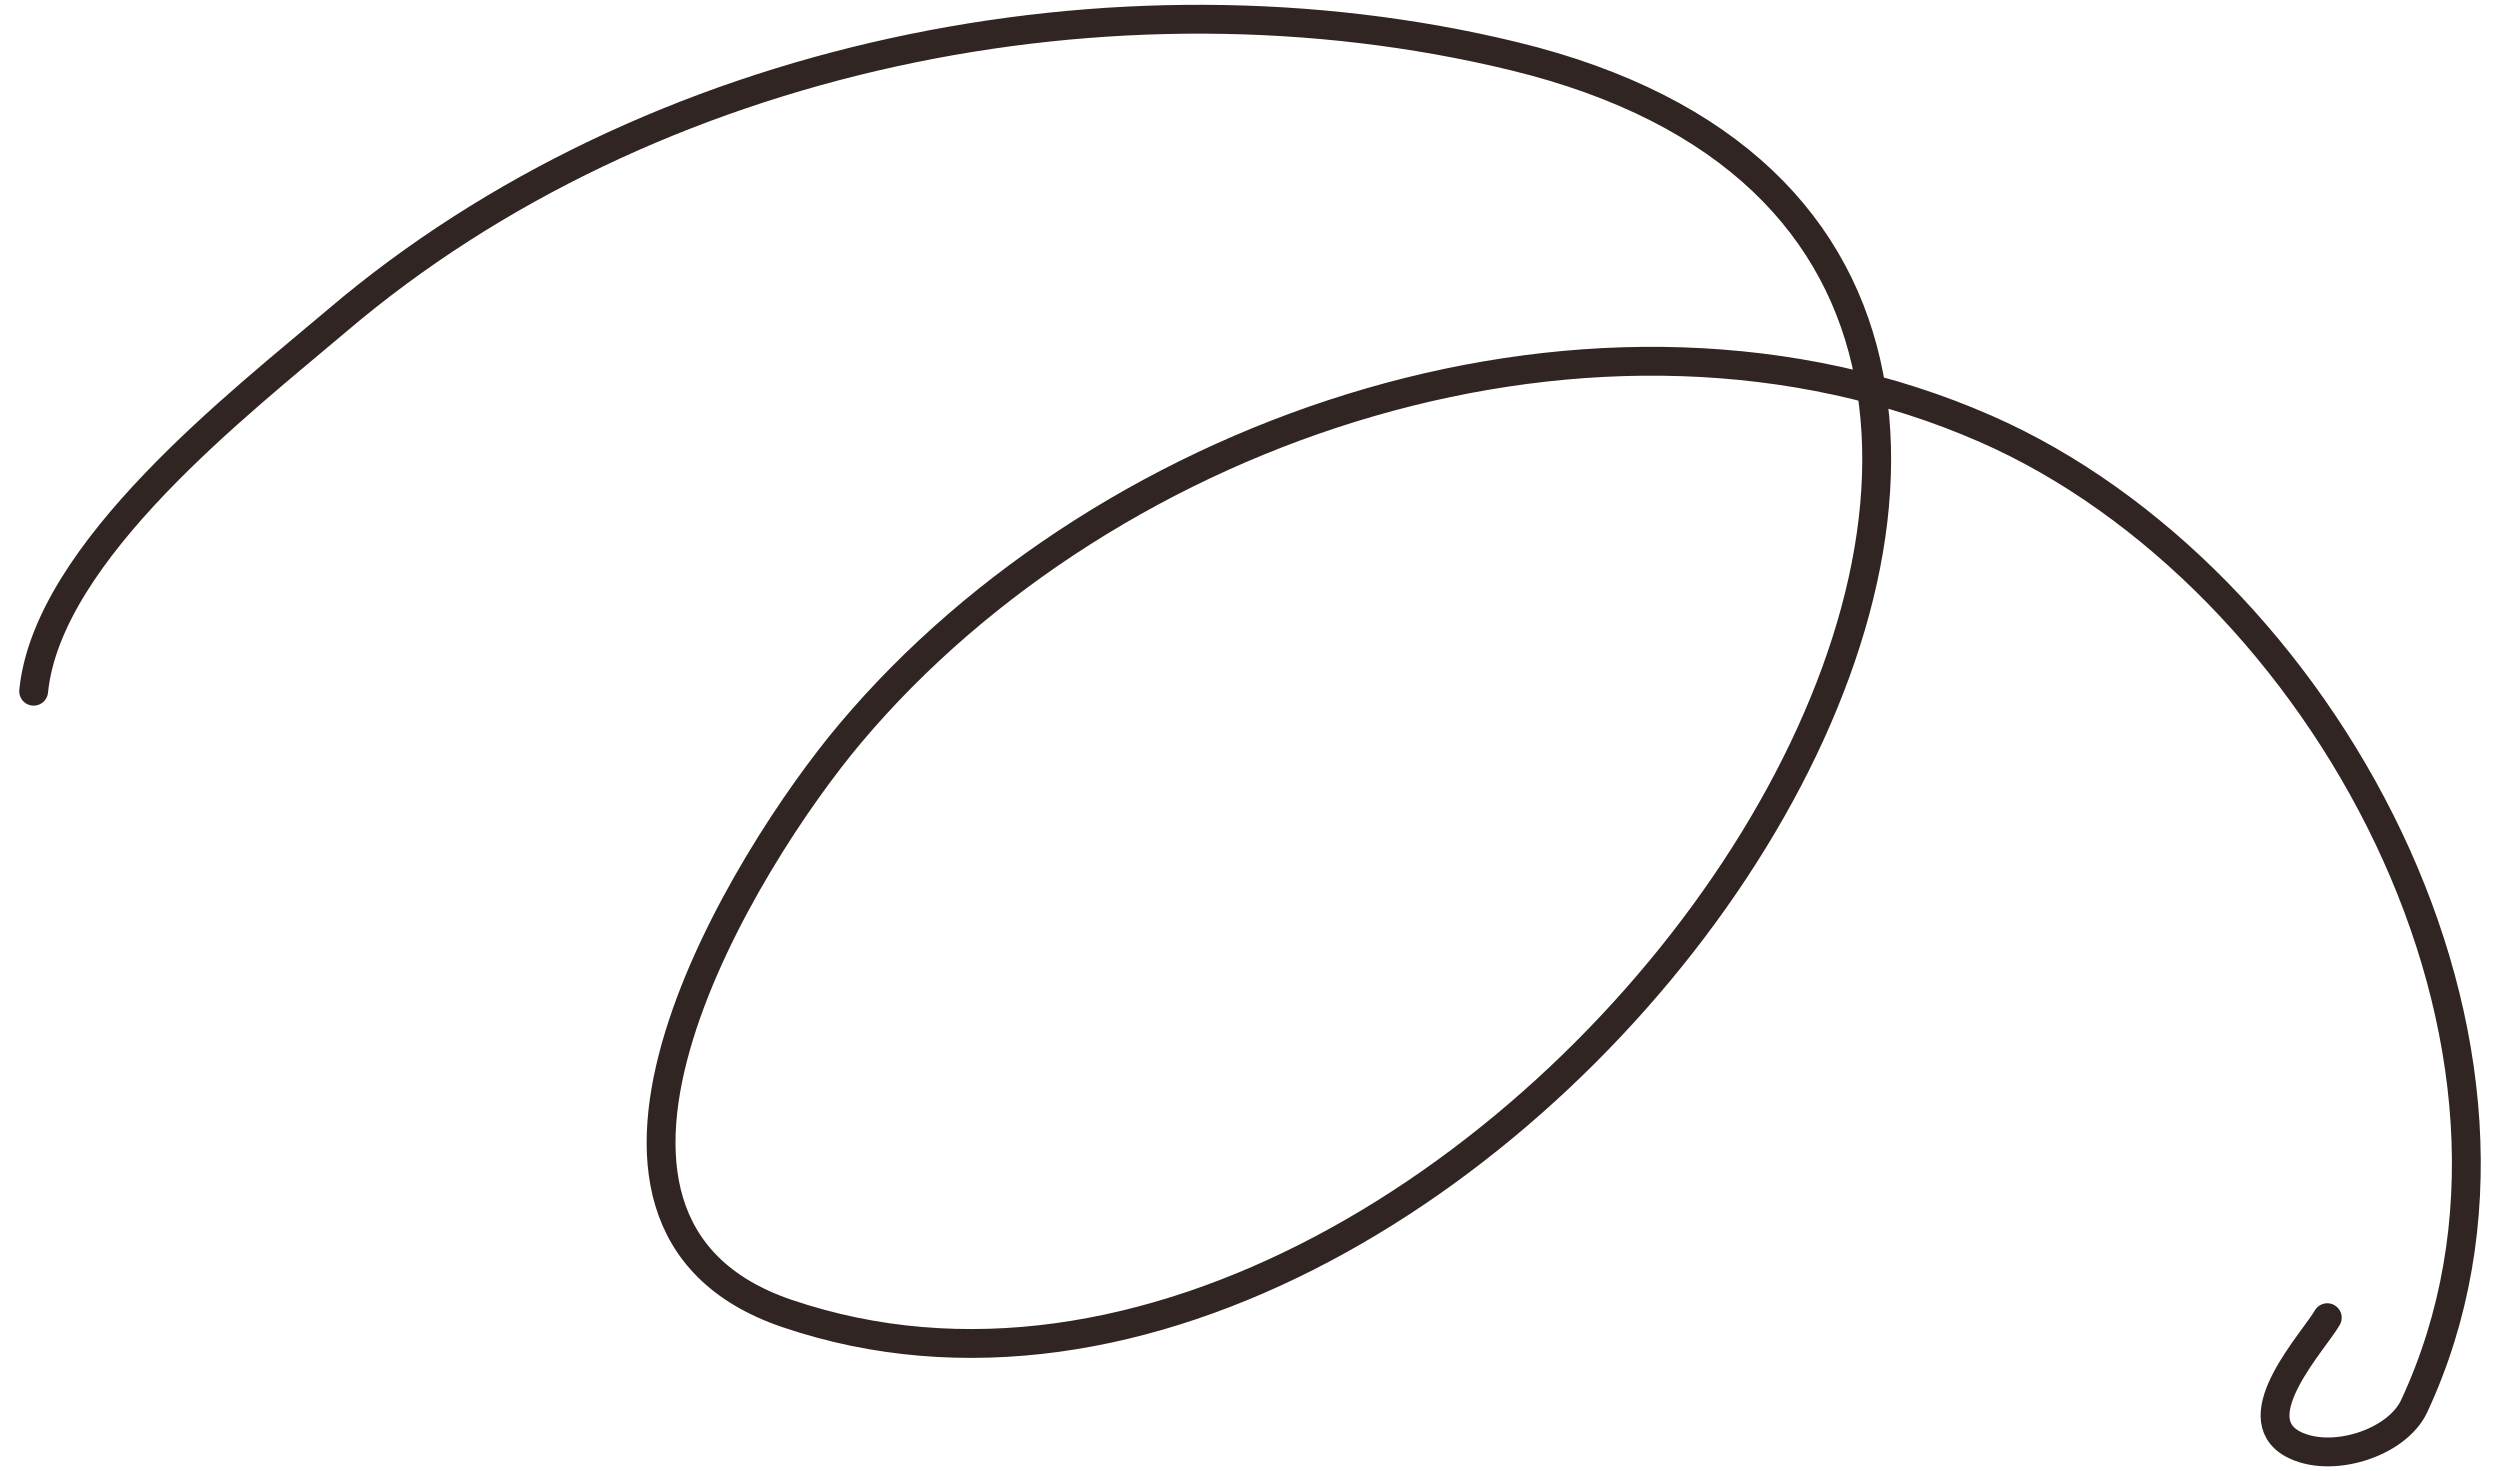 <svg width="260" height="153" viewBox="0 0 257 153" fill="none" xmlns="http://www.w3.org/2000/svg">
<path d="M2 71.888C3.455 57.314 23.696 41.717 33.624 33.281C66.031 5.744 114.381 -4.235 155.905 5.833C246.941 27.905 154.103 161.746 80.308 136.587C52.548 127.123 76.028 89.212 86.934 76.262C113.937 44.198 164.916 27.03 204.998 44.592C239.889 59.878 266.993 108.858 249.574 146.239C247.754 150.145 240.823 152.29 236.924 150.16C231.733 147.325 239.159 139.456 240.538 137.04" stroke="#302522" stroke-width="3" stroke-linecap="round"/>
</svg>
